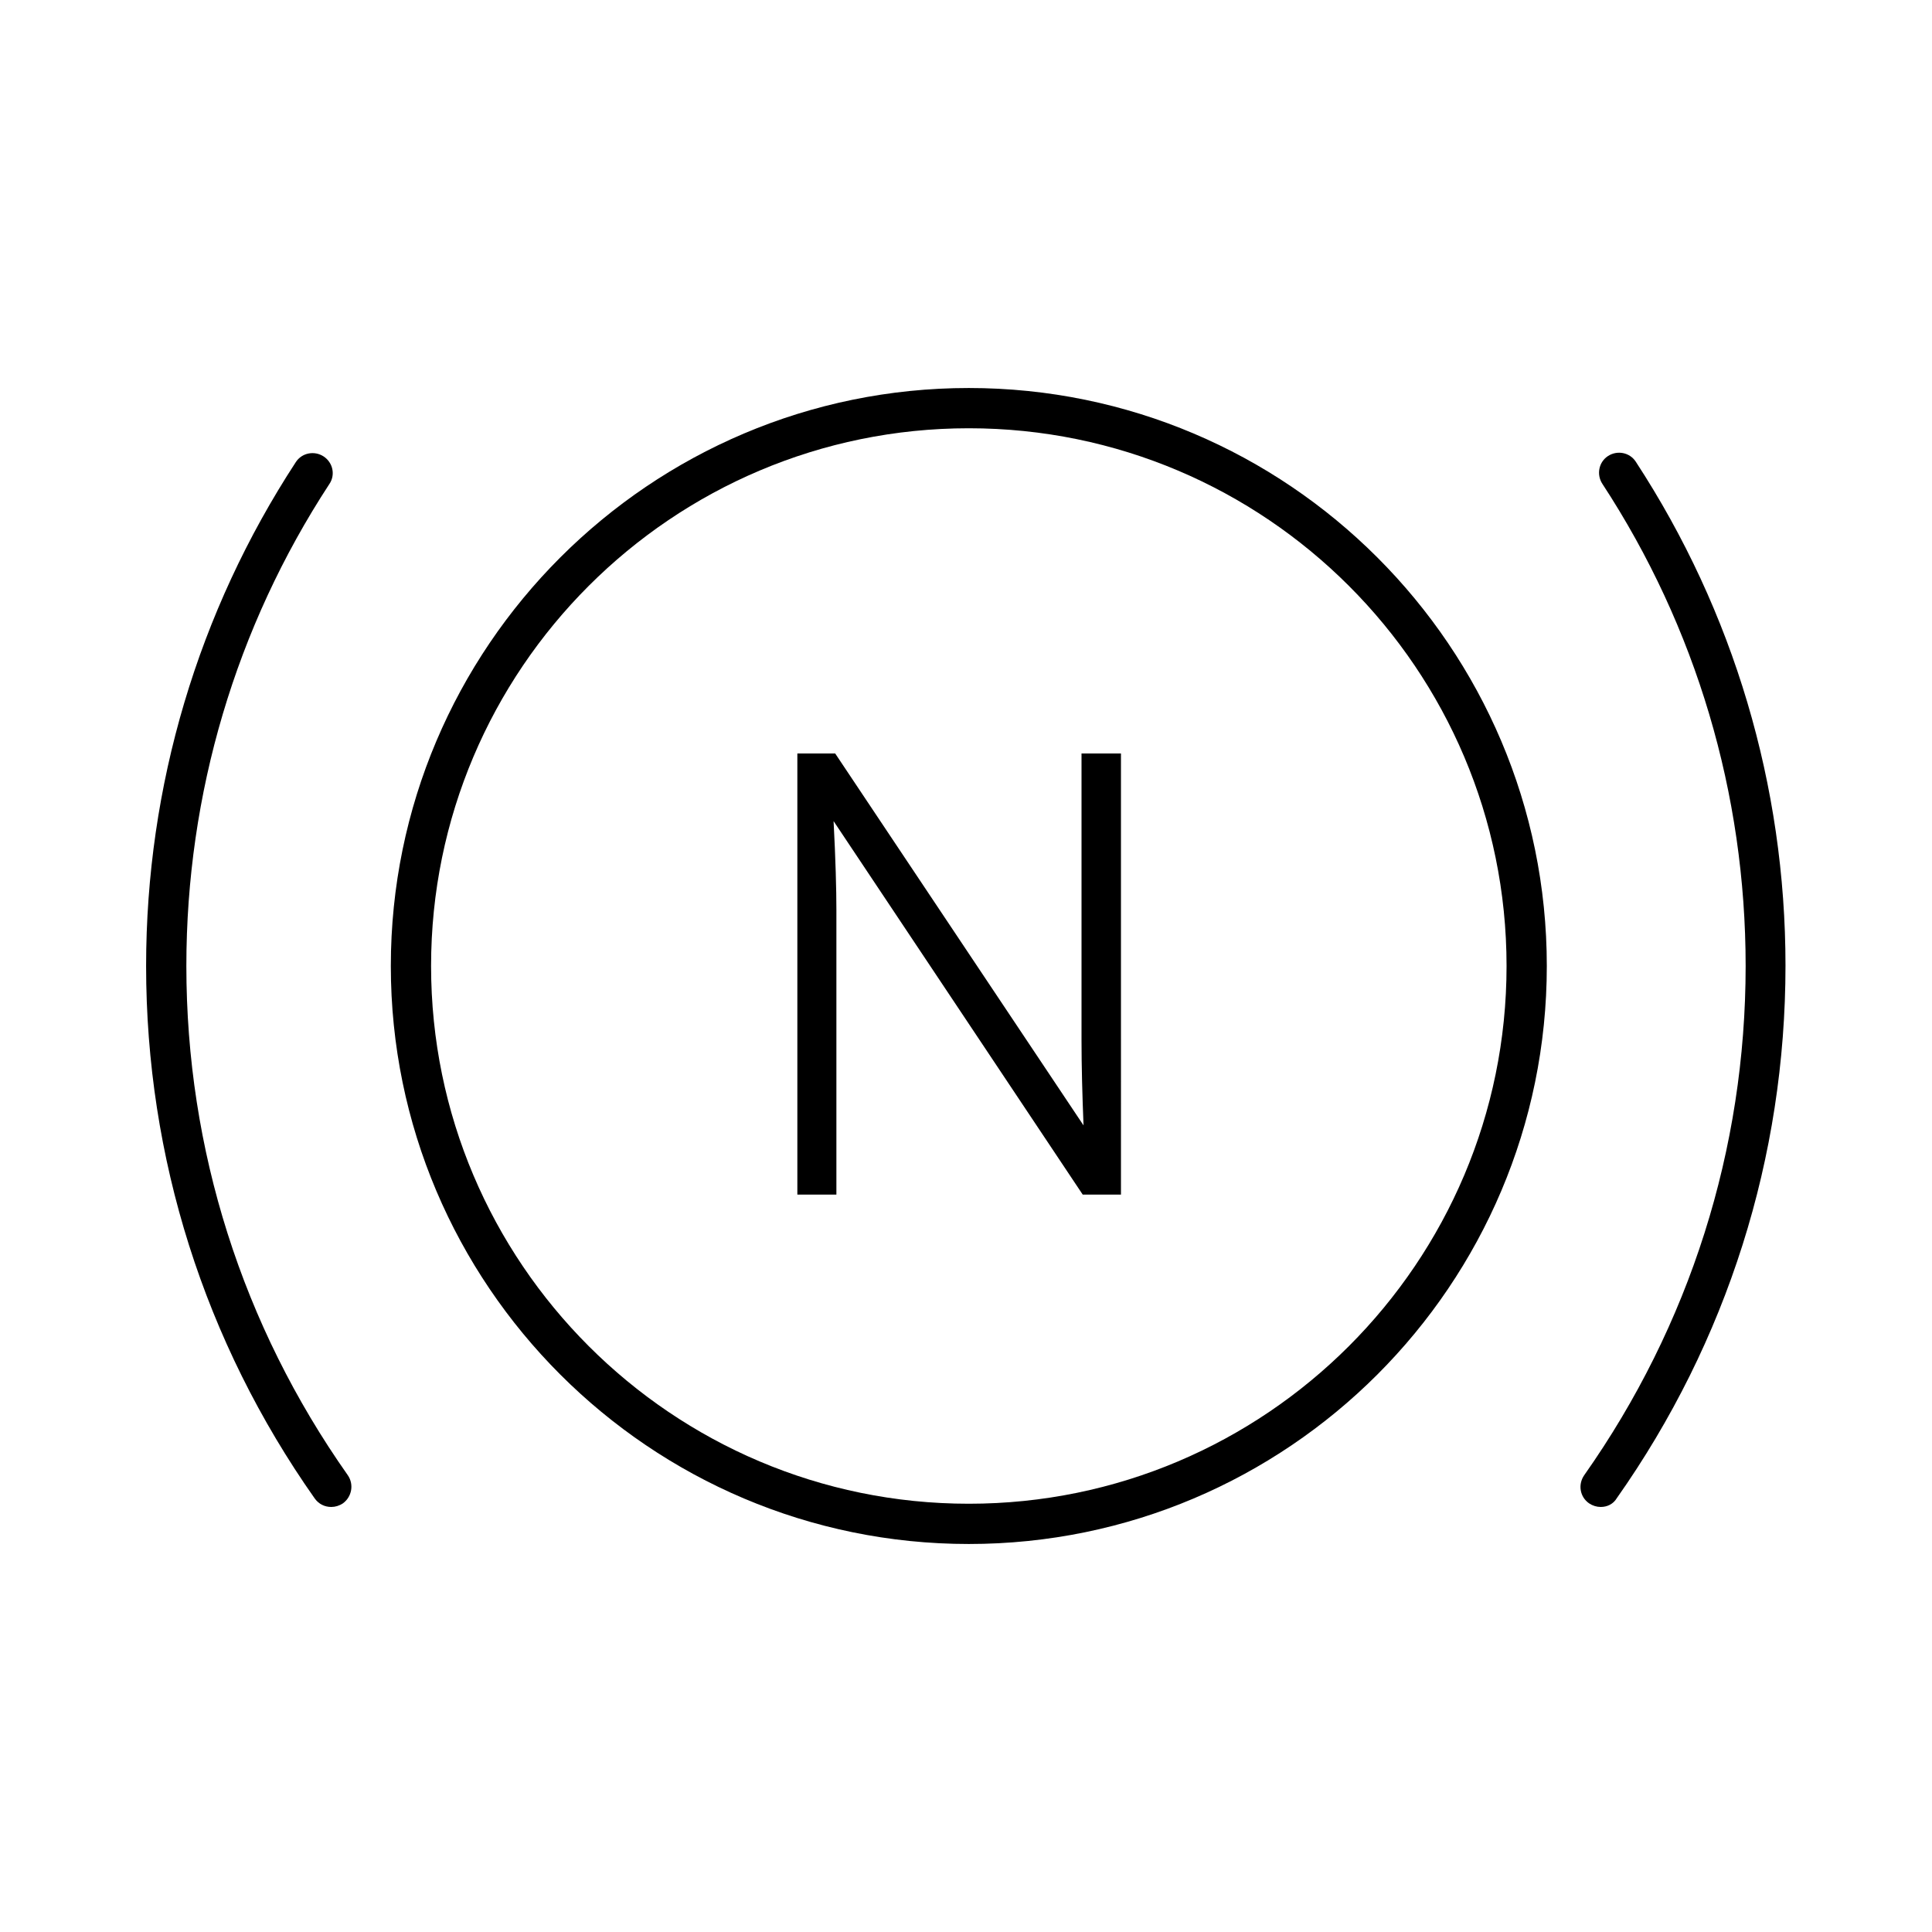 <?xml version="1.0" encoding="utf-8"?>
<!-- Generator: Adobe Illustrator 25.2.3, SVG Export Plug-In . SVG Version: 6.00 Build 0)  -->
<svg version="1.1" id="Layer_1" xmlns="http://www.w3.org/2000/svg" xmlns:xlink="http://www.w3.org/1999/xlink" x="0px" y="0px"
	 viewBox="0 0 48 48" style="enable-background:new 0 0 48 48;" xml:space="preserve">
<path d="M24.07,38.36c-7.92,0-14.36-6.44-14.36-14.36S16.15,9.64,24.07,9.64c7.92,0,14.36,6.44,14.36,14.36S31.99,38.36,24.07,38.36
	z M24.07,10.64c-7.37,0-13.36,5.99-13.36,13.36c0,7.37,5.99,13.36,13.36,13.36c7.37,0,13.36-5.99,13.36-13.36
	C37.43,16.63,31.44,10.64,24.07,10.64z"/>
<path d="M39.77,37.44c-0.1,0-0.2-0.03-0.29-0.09c-0.23-0.16-0.28-0.47-0.12-0.7c2.62-3.72,4.01-8.1,4.01-12.65
	c0-4.28-1.23-8.42-3.56-11.98c-0.15-0.23-0.09-0.54,0.14-0.69c0.23-0.15,0.54-0.09,0.69,0.14c2.43,3.72,3.72,8.05,3.72,12.52
	c0,4.76-1.45,9.34-4.19,13.23C40.08,37.37,39.93,37.44,39.77,37.44z"/>
<path d="M8.23,37.44c-0.16,0-0.31-0.07-0.41-0.21C5.08,33.34,3.63,28.76,3.63,24c0-4.47,1.29-8.8,3.72-12.52
	c0.15-0.23,0.46-0.29,0.69-0.14c0.23,0.15,0.3,0.46,0.14,0.69C5.86,15.58,4.63,19.72,4.63,24c0,4.56,1.39,8.93,4.01,12.65
	c0.16,0.23,0.1,0.54-0.12,0.7C8.43,37.41,8.33,37.44,8.23,37.44z"/>
<path d="M26.87,18.72v7.11c0,0.67,0.02,1.39,0.05,2.13l-6.17-9.24h-0.94v10.96h0.97v-7.07c0-0.51-0.02-1.26-0.07-2.21l6.19,9.28
	h0.95V18.72H26.87z"/>
</svg>
